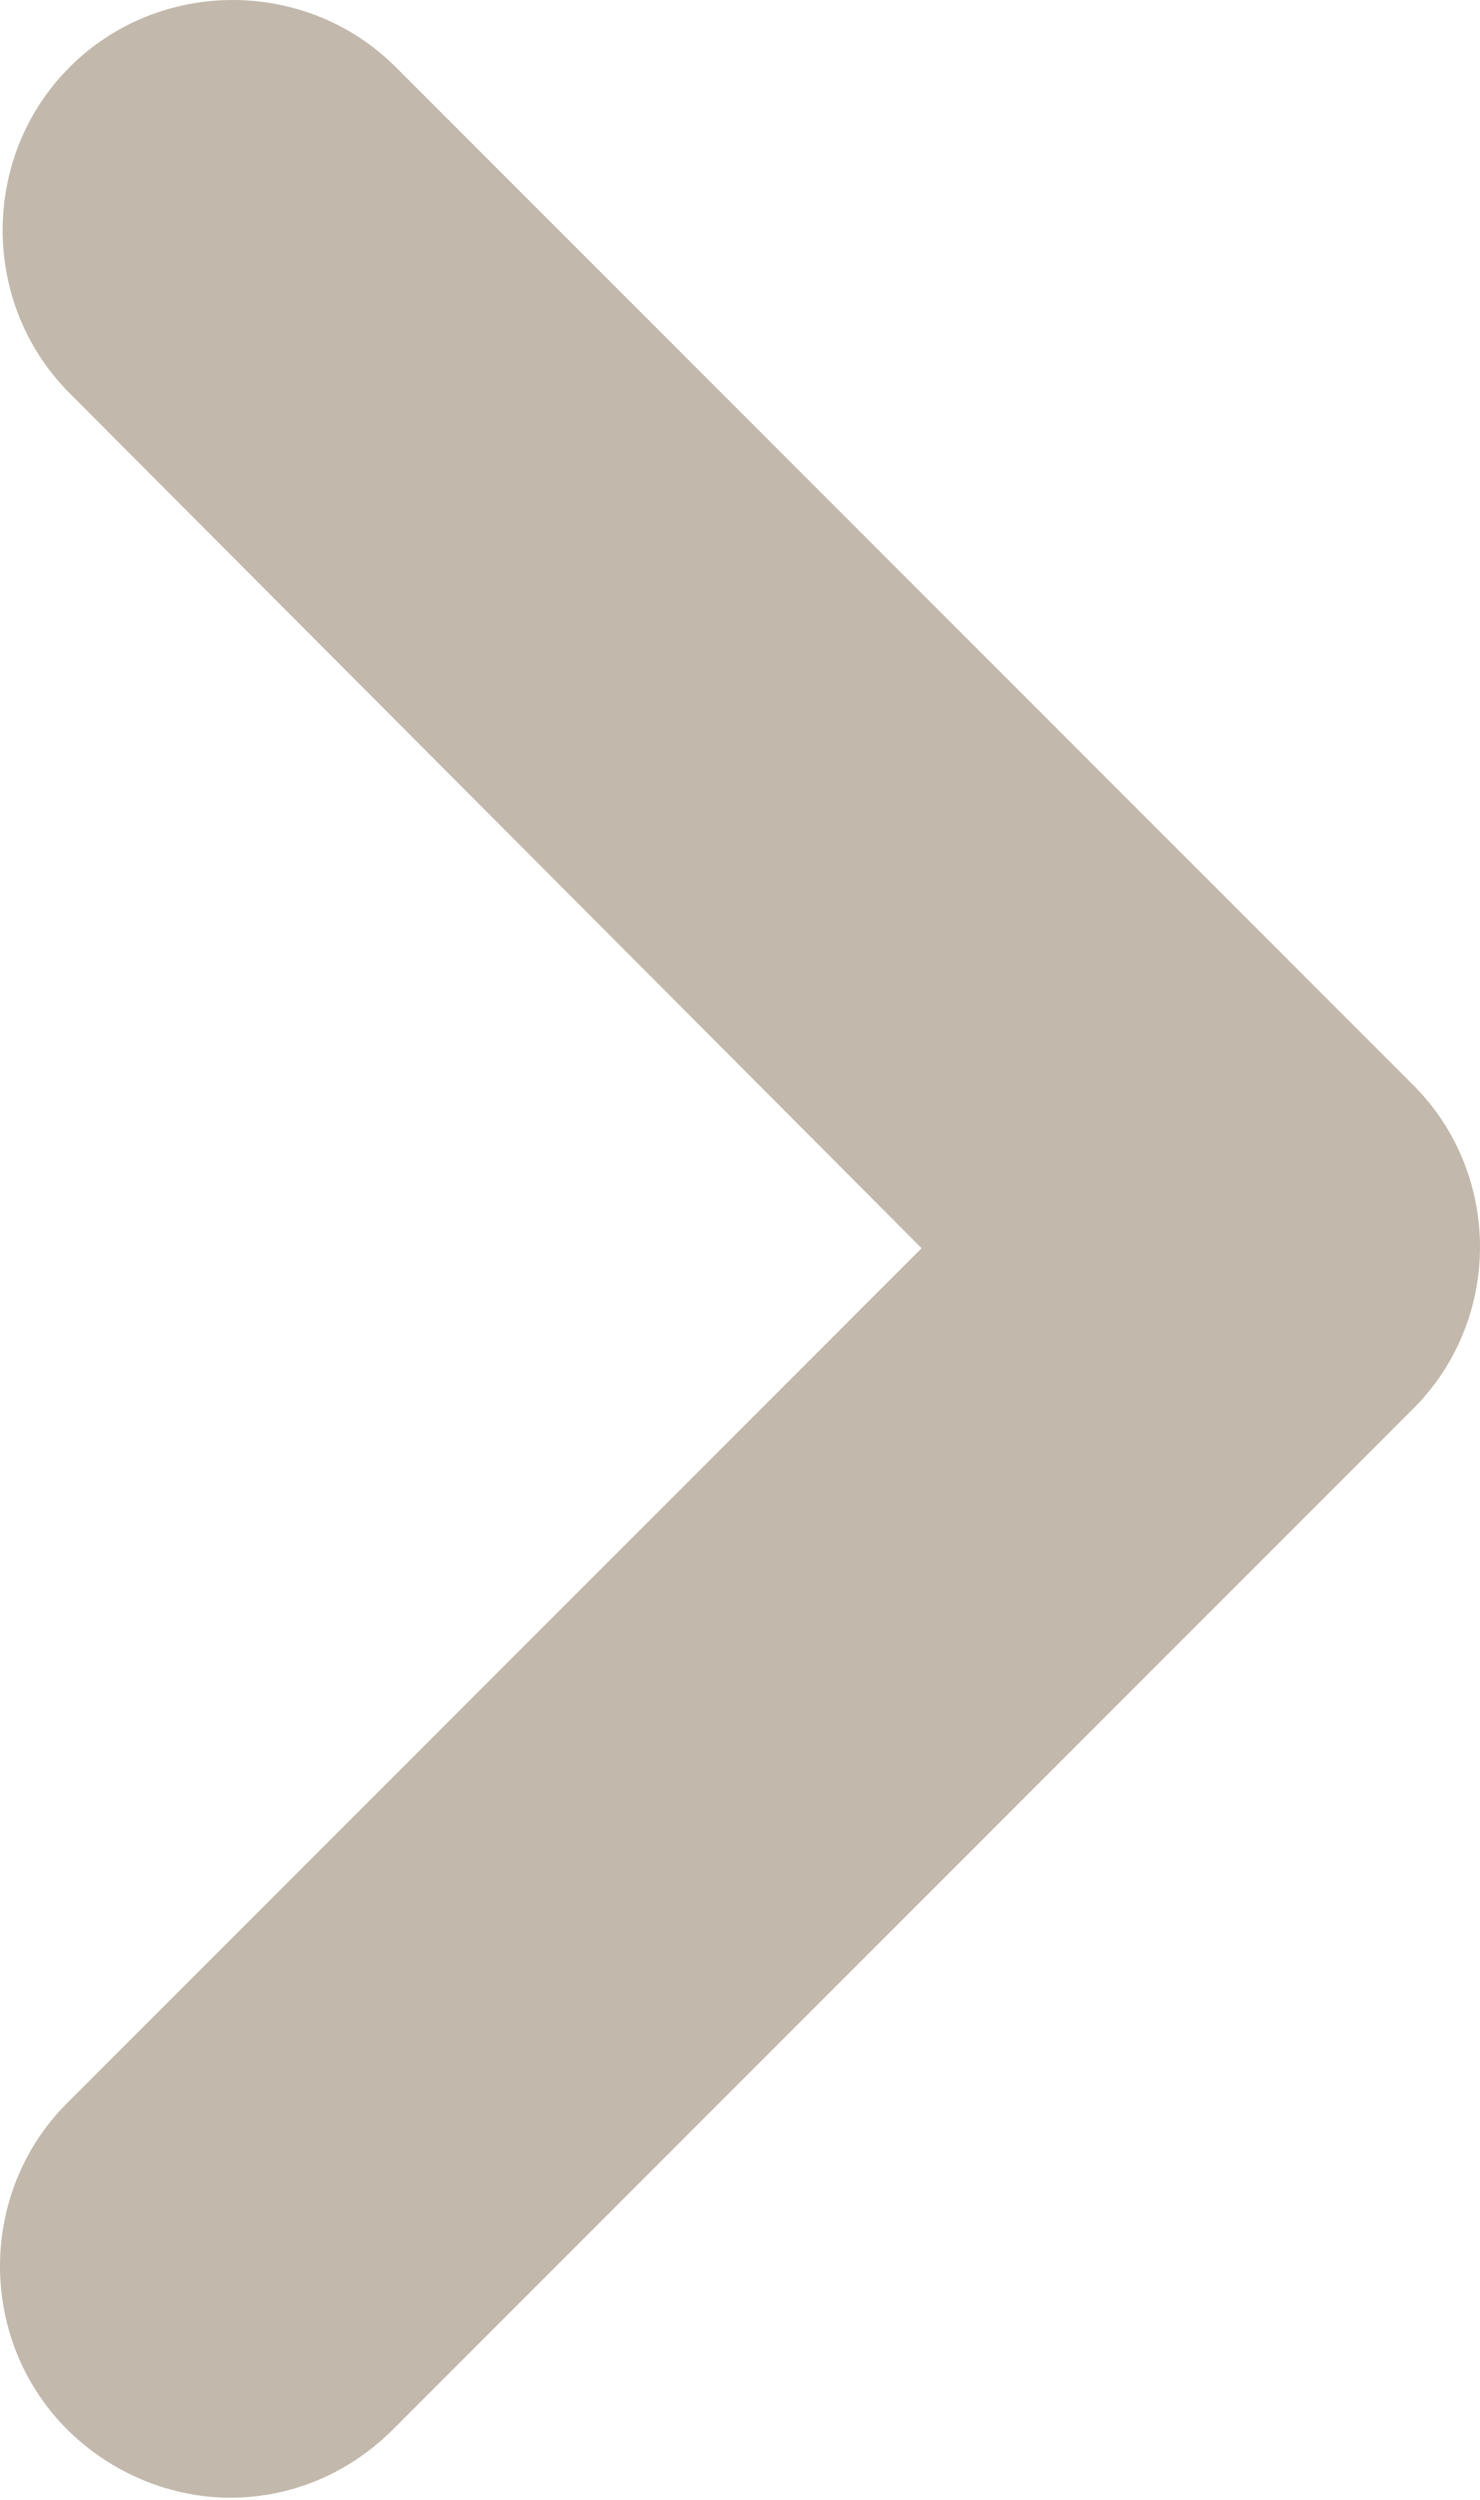 <svg width="138" height="233" viewBox="0 0 138 233" fill="none" xmlns="http://www.w3.org/2000/svg">
<path d="M131.779 101.132L36.898 6.252C28.562 -2.084 14.833 -2.084 6.497 6.252C-1.839 14.588 -1.839 28.317 6.497 36.653L85.932 116.333L6.252 196.013C-2.084 204.349 -2.084 218.078 6.252 226.414C10.42 230.582 16.059 232.788 21.452 232.788C27.091 232.788 32.485 230.582 36.653 226.414L131.533 131.533C140.114 123.198 140.114 109.468 131.779 101.132Z" fill="#C2B9AC"/>
</svg>
